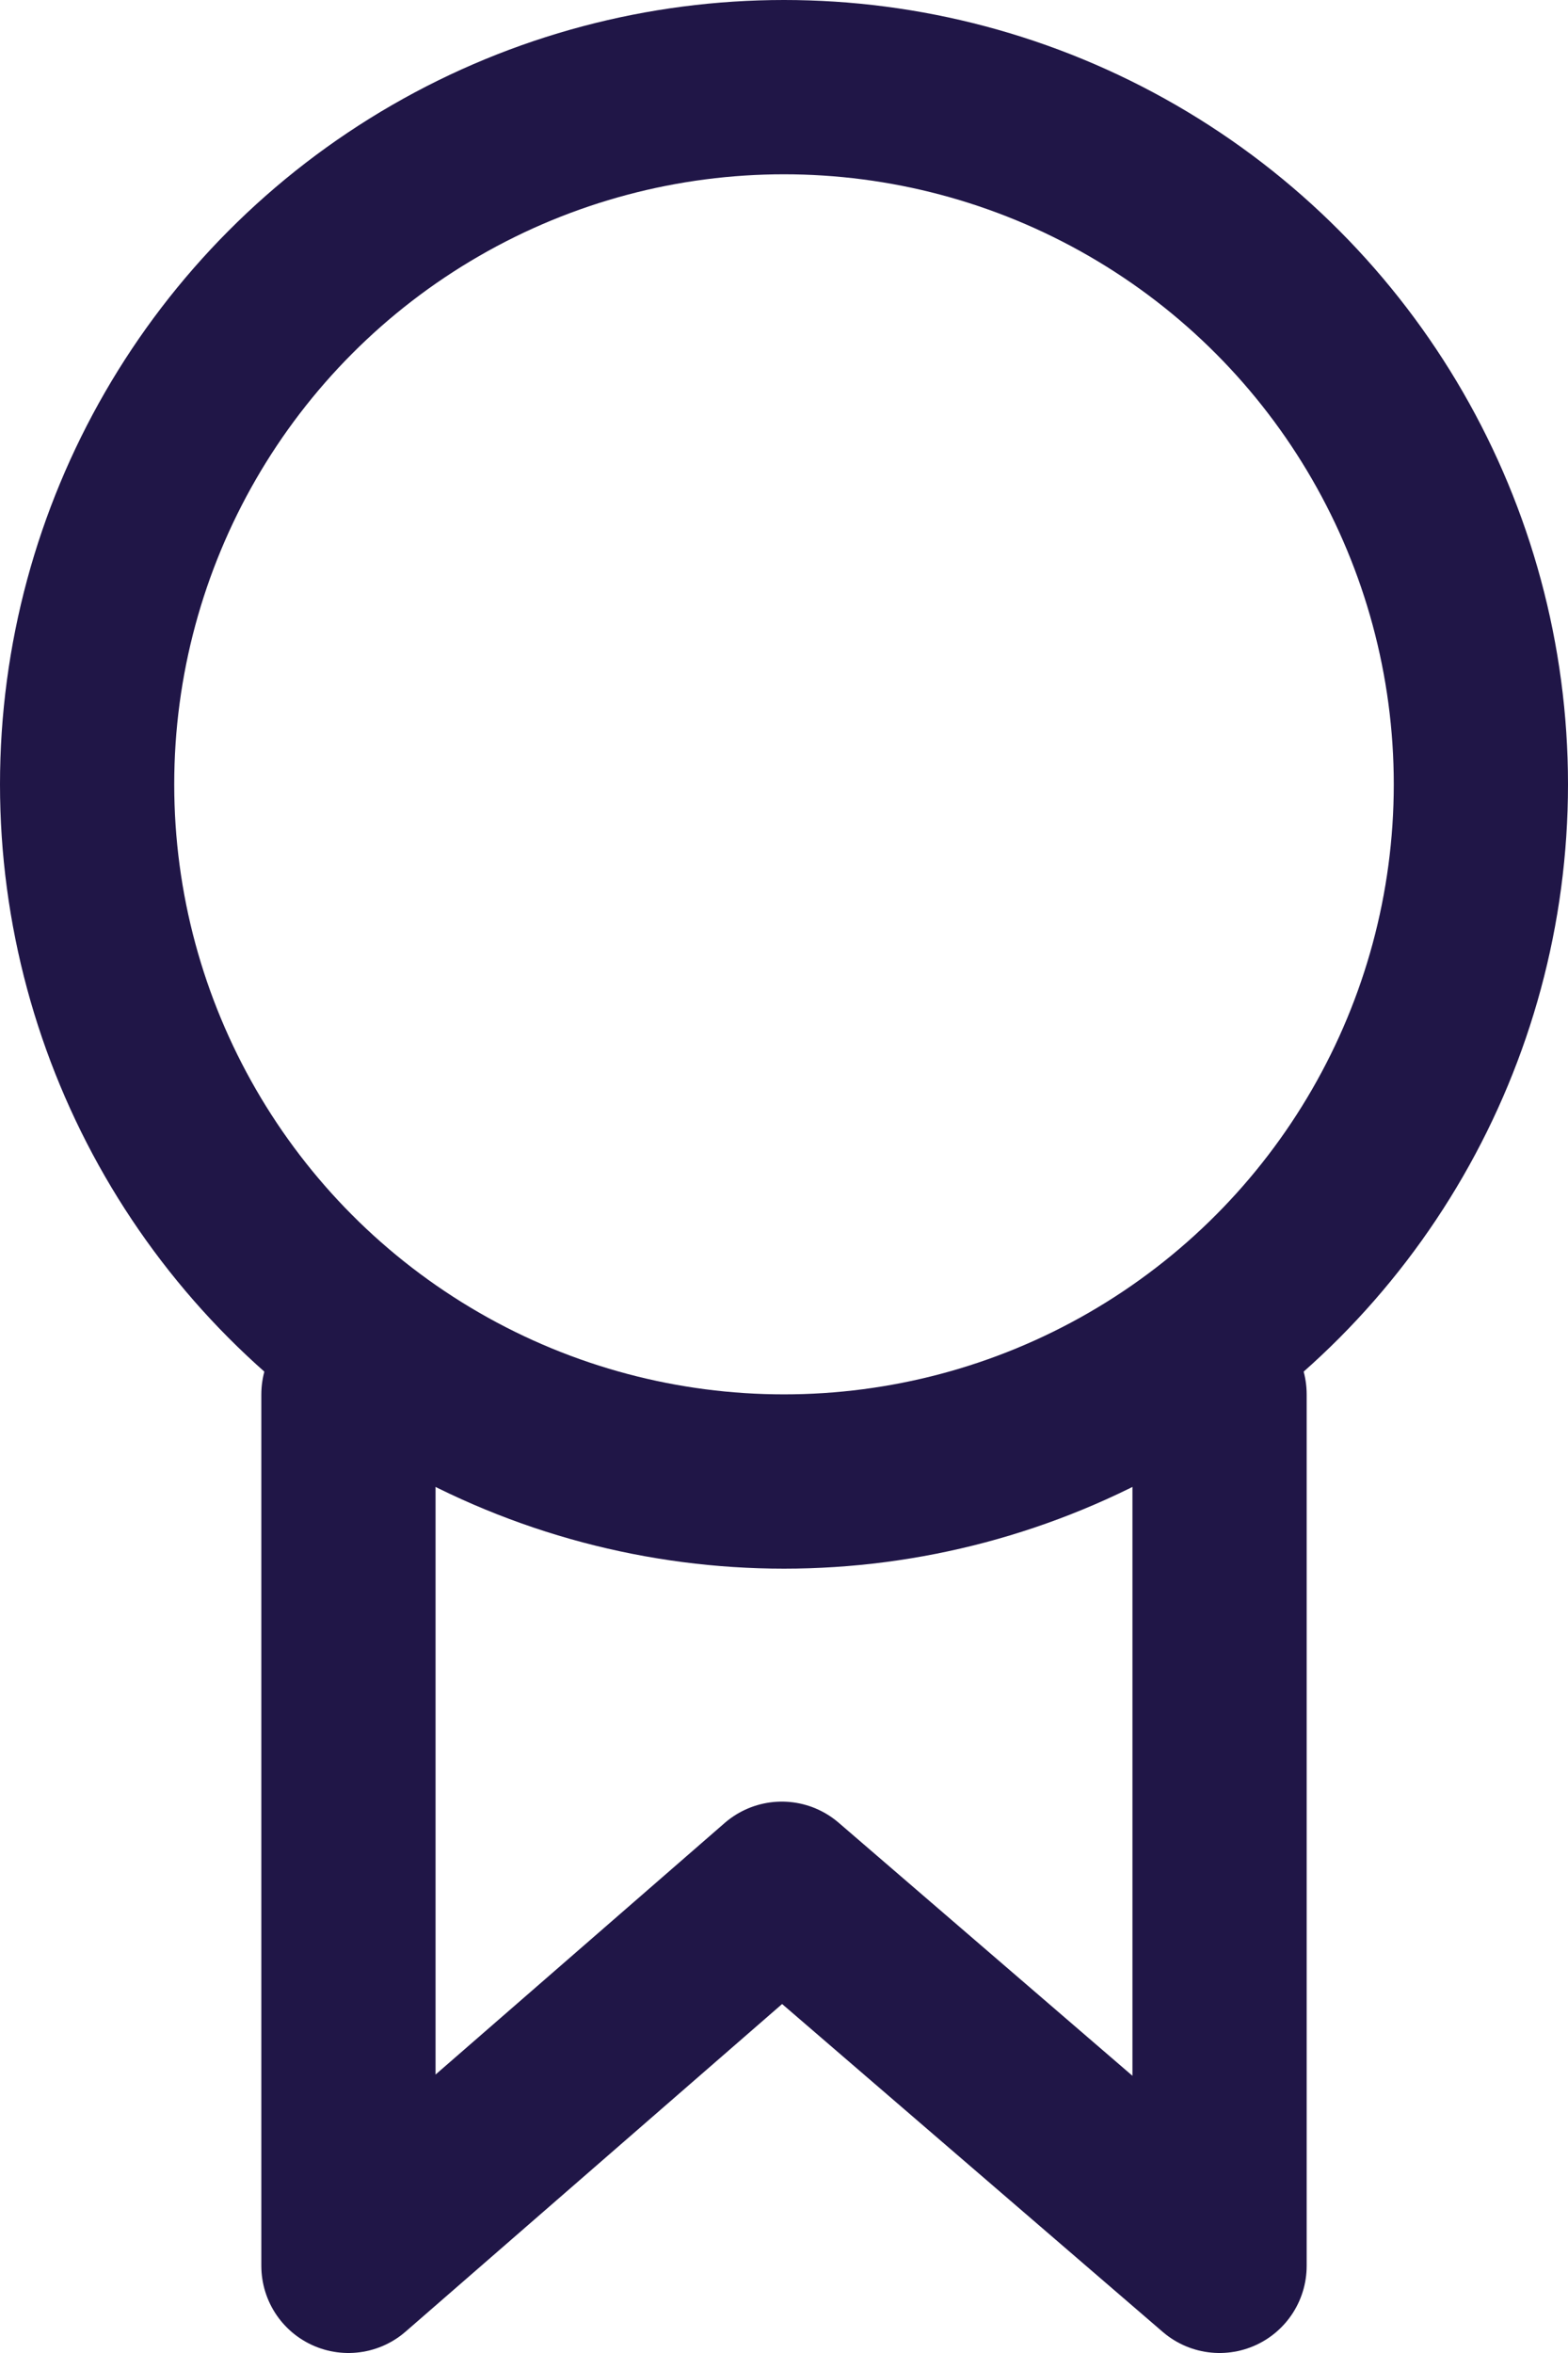 <svg xmlns="http://www.w3.org/2000/svg" width="18" height="27" viewBox="0 0 18 27">
    <g fill="none" fill-rule="evenodd" stroke="#201647" stroke-linecap="round" stroke-linejoin="round" stroke-width="2" transform="translate(1 1)">
        <path d="M13 15v10l-5.025-4.327L3 25V15"/>
        <circle cx="8" cy="8" r="8"/>
    </g>
</svg>
